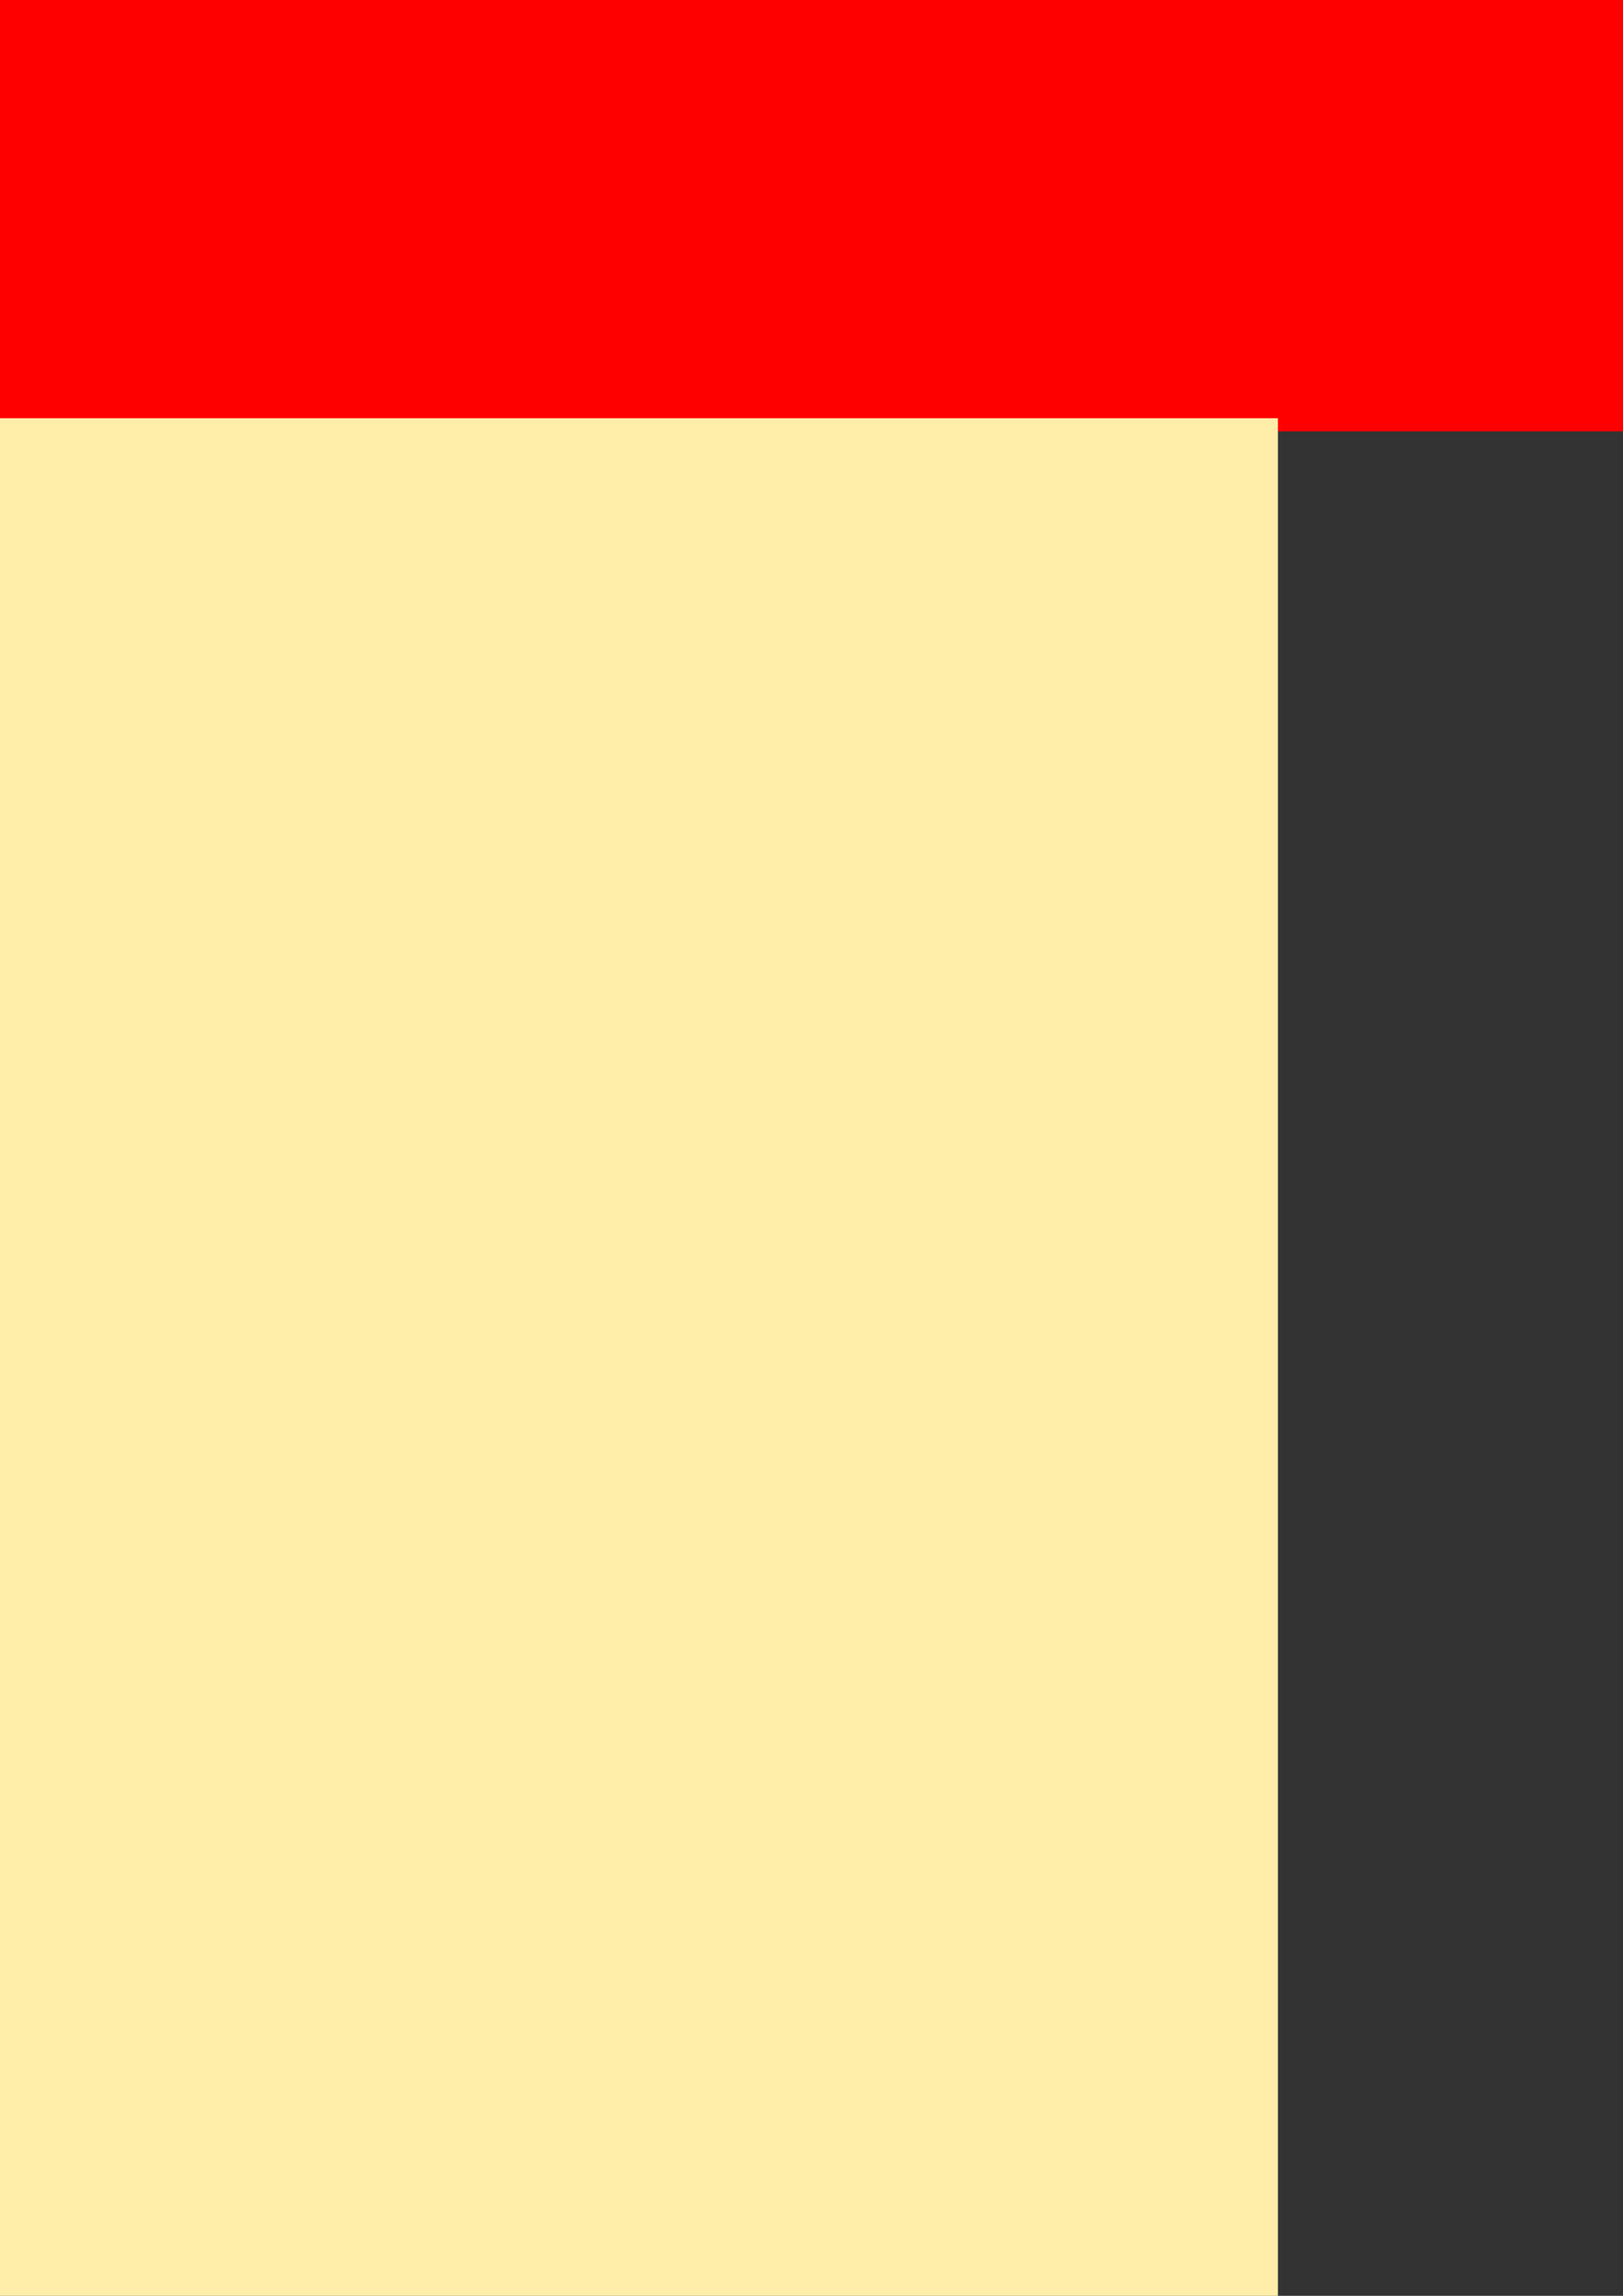 <?xml version="1.0" encoding="UTF-8" standalone="no"?>
<!-- Created with Inkscape (http://www.inkscape.org/) -->

<svg
   xmlns:dc="http://purl.org/dc/elements/1.1/"
   xmlns:cc="http://creativecommons.org/ns#"
   xmlns:rdf="http://www.w3.org/1999/02/22-rdf-syntax-ns#"
   xmlns:svg="http://www.w3.org/2000/svg"
   xmlns="http://www.w3.org/2000/svg"
   xmlns:sodipodi="http://sodipodi.sourceforge.net/DTD/sodipodi-0.dtd"
   xmlns:inkscape="http://www.inkscape.org/namespaces/inkscape"
   width="210mm"
   height="297mm"
   viewBox="0 0 210 297"
   version="1.1"
   id="svg8"
   inkscape:version="0.91 r13725"
   sodipodi:docname="shroom.svg">
  <rect x="0" y="0" width="210" height="297" fill="#333333" stroke="none"/>
  <defs
     id="defs2" />
  <sodipodi:namedview
     id="base"
     pagecolor="#ffffff"
     bordercolor="#666666"
     borderopacity="1.0"
     inkscape:pageopacity="0.0"
     inkscape:pageshadow="2"
     inkscape:zoom="0.24748737"
     inkscape:cx="-791.88716"
     inkscape:cy="884.62395"
     inkscape:document-units="mm"
     inkscape:current-layer="layer1"
     showgrid="false"
     inkscape:window-width="1920"
     inkscape:window-height="1017"
     inkscape:window-x="-8"
     inkscape:window-y="-8"
     inkscape:window-maximized="1" />
  <g
     inkscape:label="Layer 1"
     inkscape:groupmode="layer"
     id="layer1">
    <rect
       style="opacity:1;fill:#ff0000;fill-opacity:1;stroke:none;stroke-width:0;stroke-linecap:round;stroke-miterlimit:4;stroke-dasharray:none;stroke-dashoffset:0;stroke-opacity:1"
       id="rect4139"
       width="506.457"
       height="69"
       x="-244.109"
       y="-13.199"
       ry="0" />
    <ellipse
       style="opacity:1;fill:#ff0000;fill-opacity:1;stroke:none;stroke-width:0;stroke-linecap:round;stroke-miterlimit:4;stroke-dasharray:none;stroke-dashoffset:0;stroke-opacity:1"
       id="path4141"
       cx="-233.069"
       cy="-2.159"
       rx="56.58"
       ry="59.34" />
    <ellipse
       cy="-2.159"
       cx="254.068"
       id="circle4143"
       style="opacity:1;fill:#ff0000;fill-opacity:1;stroke:none;stroke-width:0;stroke-linecap:round;stroke-miterlimit:4;stroke-dasharray:none;stroke-dashoffset:0;stroke-opacity:1"
       rx="56.58"
       ry="59.34" />
    <ellipse
       style="opacity:1;fill:#ff0000;fill-opacity:1;stroke:none;stroke-width:0;stroke-linecap:round;stroke-miterlimit:4;stroke-dasharray:none;stroke-dashoffset:0;stroke-opacity:1"
       id="path4142"
       cx="8.553"
       cy="-95.28"
       rx="284.517"
       ry="147.105" />
    <ellipse
       ry="112.614"
       rx="217.807"
       cy="-197.631"
       cx="12.544"
       id="ellipse4146"
       style="opacity:1;fill:#ff0000;fill-opacity:1;stroke:none;stroke-width:0;stroke-linecap:round;stroke-miterlimit:4;stroke-dasharray:none;stroke-dashoffset:0;stroke-opacity:1" />
    <circle
       style="opacity:1;fill:#ffffff;fill-opacity:1;stroke:none;stroke-width:0;stroke-linecap:round;stroke-miterlimit:4;stroke-dasharray:none;stroke-dashoffset:0;stroke-opacity:1"
       id="path3342"
       cx="-126.009"
       cy="-151.728"
       r="31.36" />
    <circle
       style="opacity:1;fill:#ffffff;fill-opacity:1;stroke:none;stroke-width:0;stroke-linecap:round;stroke-miterlimit:4;stroke-dasharray:none;stroke-dashoffset:0;stroke-opacity:1"
       id="path3344"
       cx="-127.719"
       cy="-37.123"
       r="37.632" />
    <circle
       style="opacity:1;fill:#ffffff;fill-opacity:1;stroke:none;stroke-width:0;stroke-linecap:round;stroke-miterlimit:4;stroke-dasharray:none;stroke-dashoffset:0;stroke-opacity:1"
       id="path3346"
       cx="50.746"
       cy="-225.85"
       r="41.623" />
    <circle
       style="opacity:1;fill:#ffffff;fill-opacity:1;stroke:none;stroke-width:0;stroke-linecap:round;stroke-miterlimit:4;stroke-dasharray:none;stroke-dashoffset:0;stroke-opacity:1"
       id="path3348"
       cx="185.877"
       cy="-69.052"
       r="43.333" />
    <circle
       style="opacity:1;fill:#ffffff;fill-opacity:1;stroke:none;stroke-width:0;stroke-linecap:round;stroke-miterlimit:4;stroke-dasharray:none;stroke-dashoffset:0;stroke-opacity:1"
       id="path3350"
       cx="26.798"
       cy="-73.044"
       r="37.061" />
    <rect
       style="opacity:1;fill:#ffeeaa;fill-opacity:1;stroke:none;stroke-width:0;stroke-linecap:round;stroke-miterlimit:4;stroke-dasharray:none;stroke-dashoffset:0;stroke-opacity:1"
       id="rect3352"
       width="285.087"
       height="279.386"
       x="-119.737"
       y="54.105" />
  </g>
</svg>
